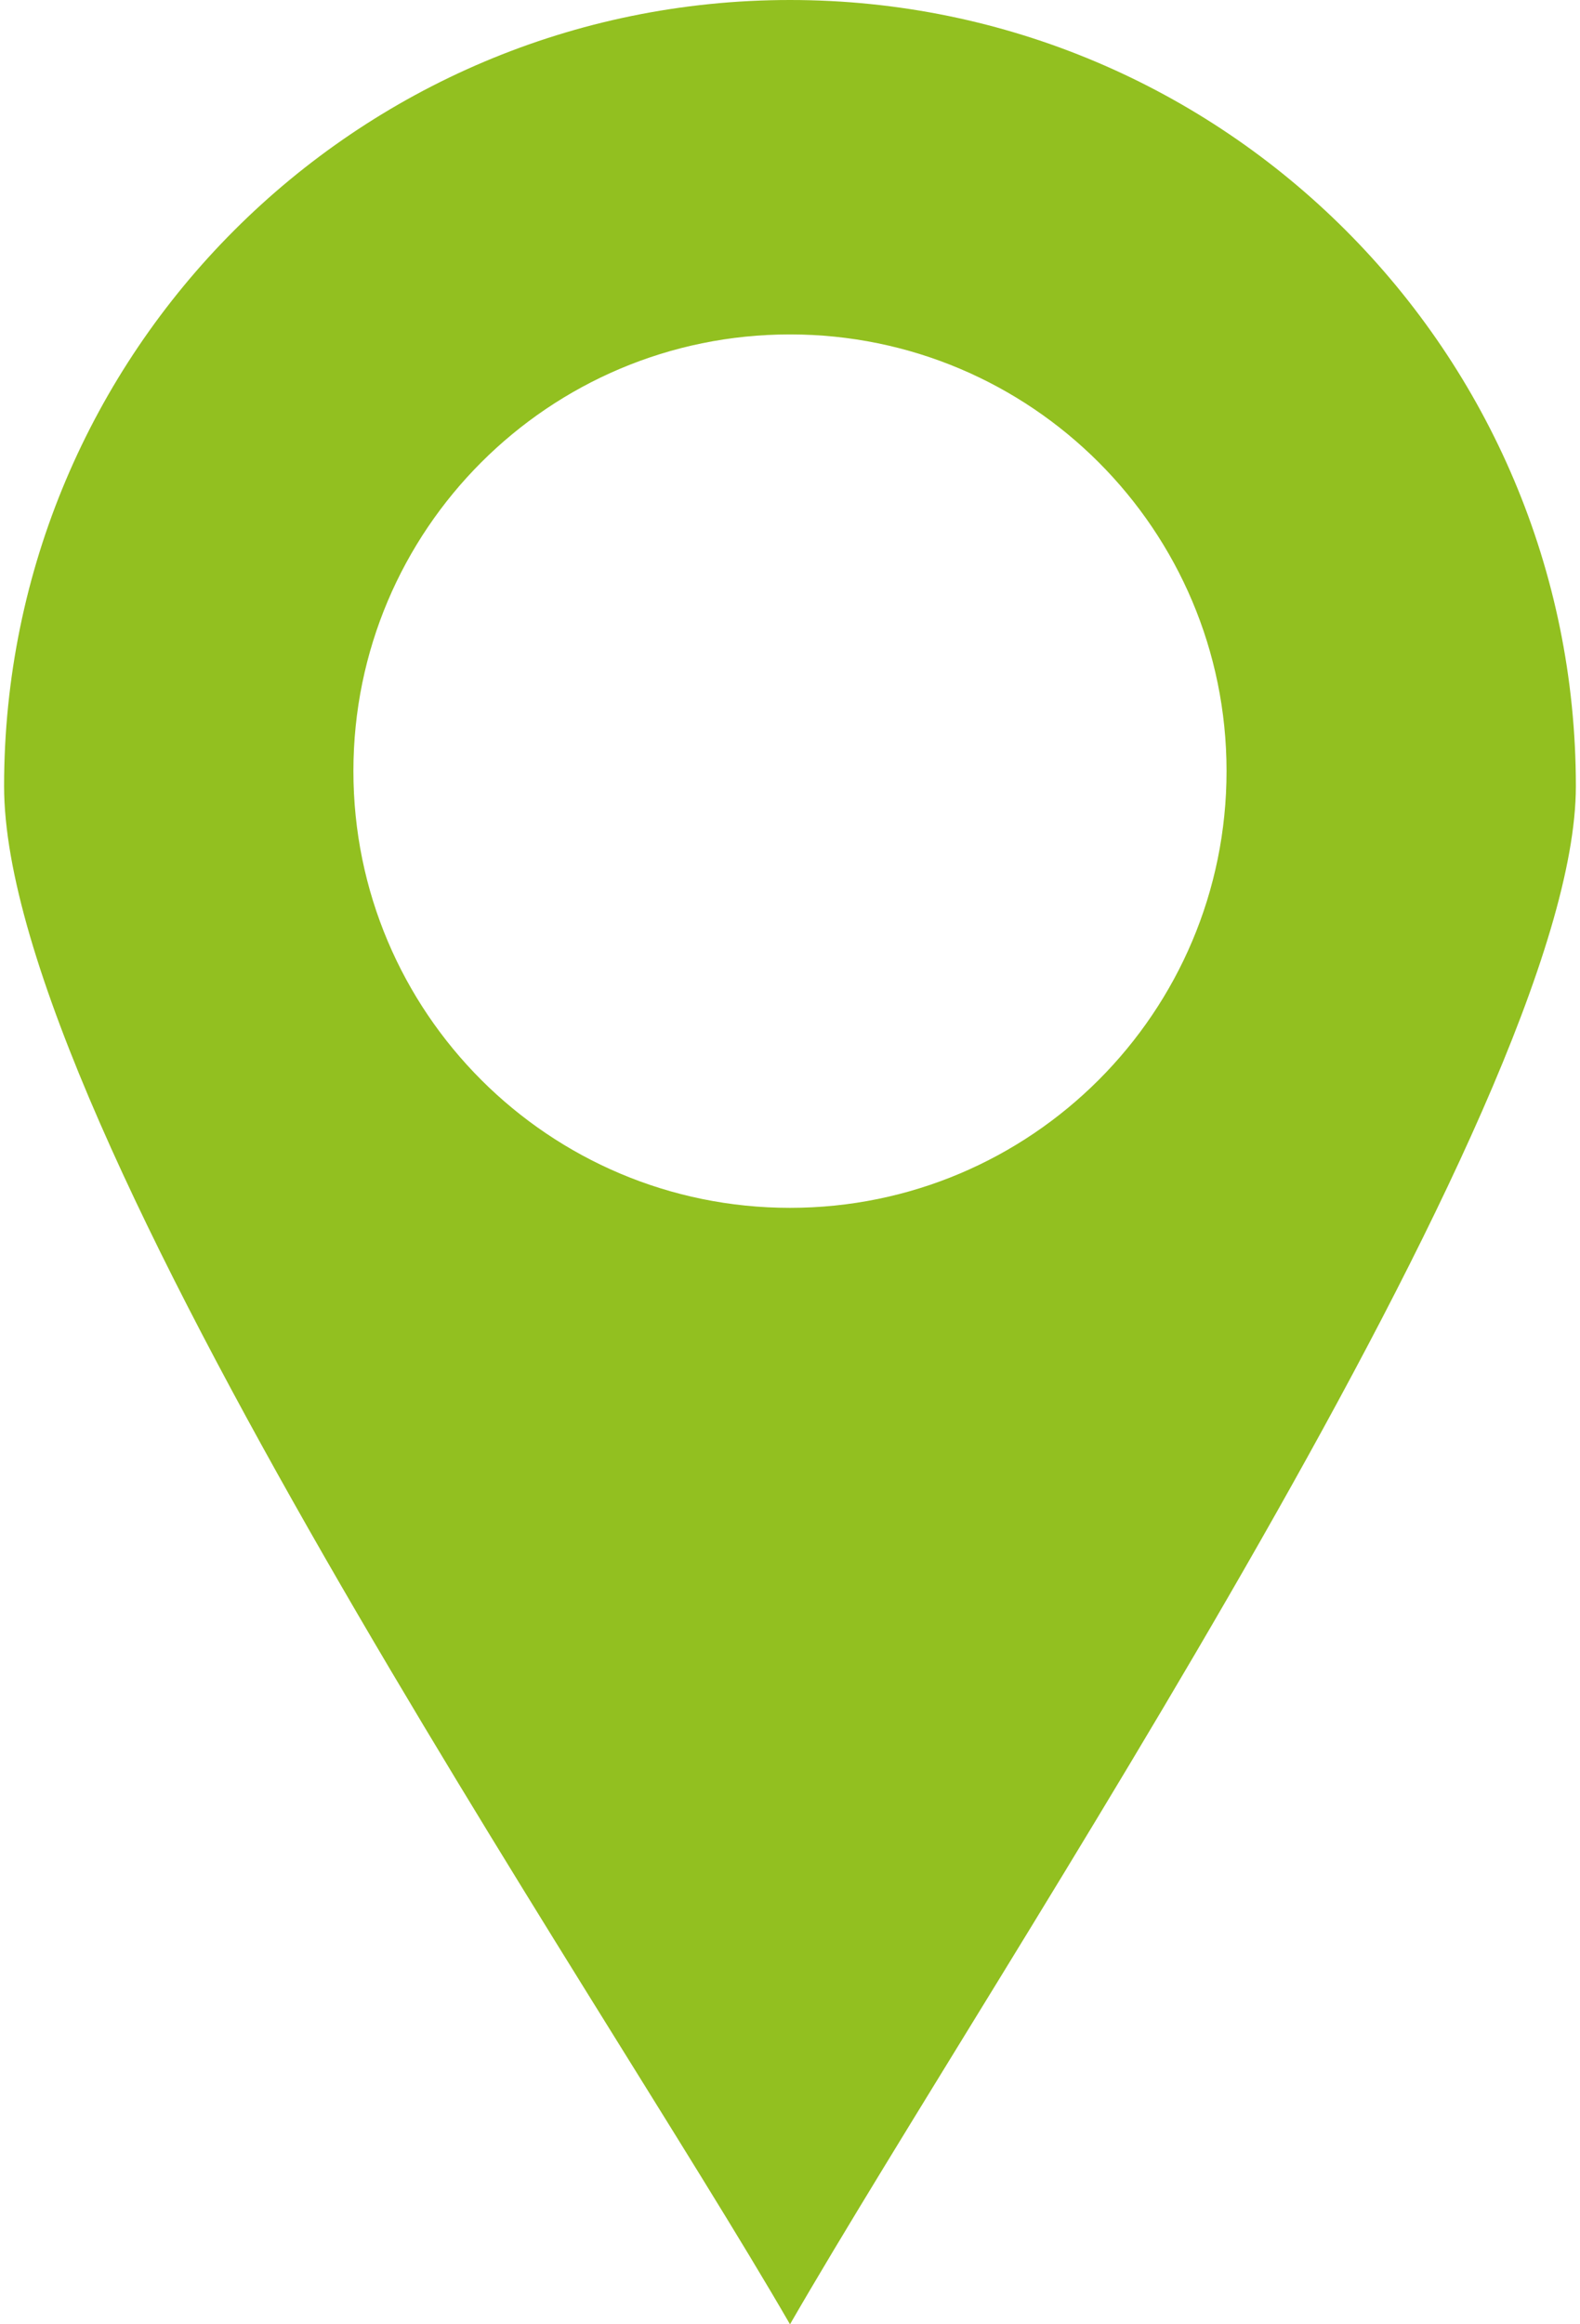 <svg width="34" height="50" viewBox="0 0 34 50" fill="none" xmlns="http://www.w3.org/2000/svg">
<path fill-rule="evenodd" clip-rule="evenodd" d="M0.088 16.912C0.088 7.572 7.66 0 17 0C26.34 0 33.911 7.572 33.911 16.912C33.911 23.788 21.457 42.28 17 50C12.861 42.832 0.088 24.215 0.088 16.912ZM17 7.194C22.188 7.194 26.394 11.4 26.394 16.588C26.394 21.777 22.188 25.983 17 25.983C11.811 25.983 7.605 21.777 7.605 16.588C7.605 11.4 11.811 7.194 17 7.194Z" fill="#92C020"/>
</svg>
